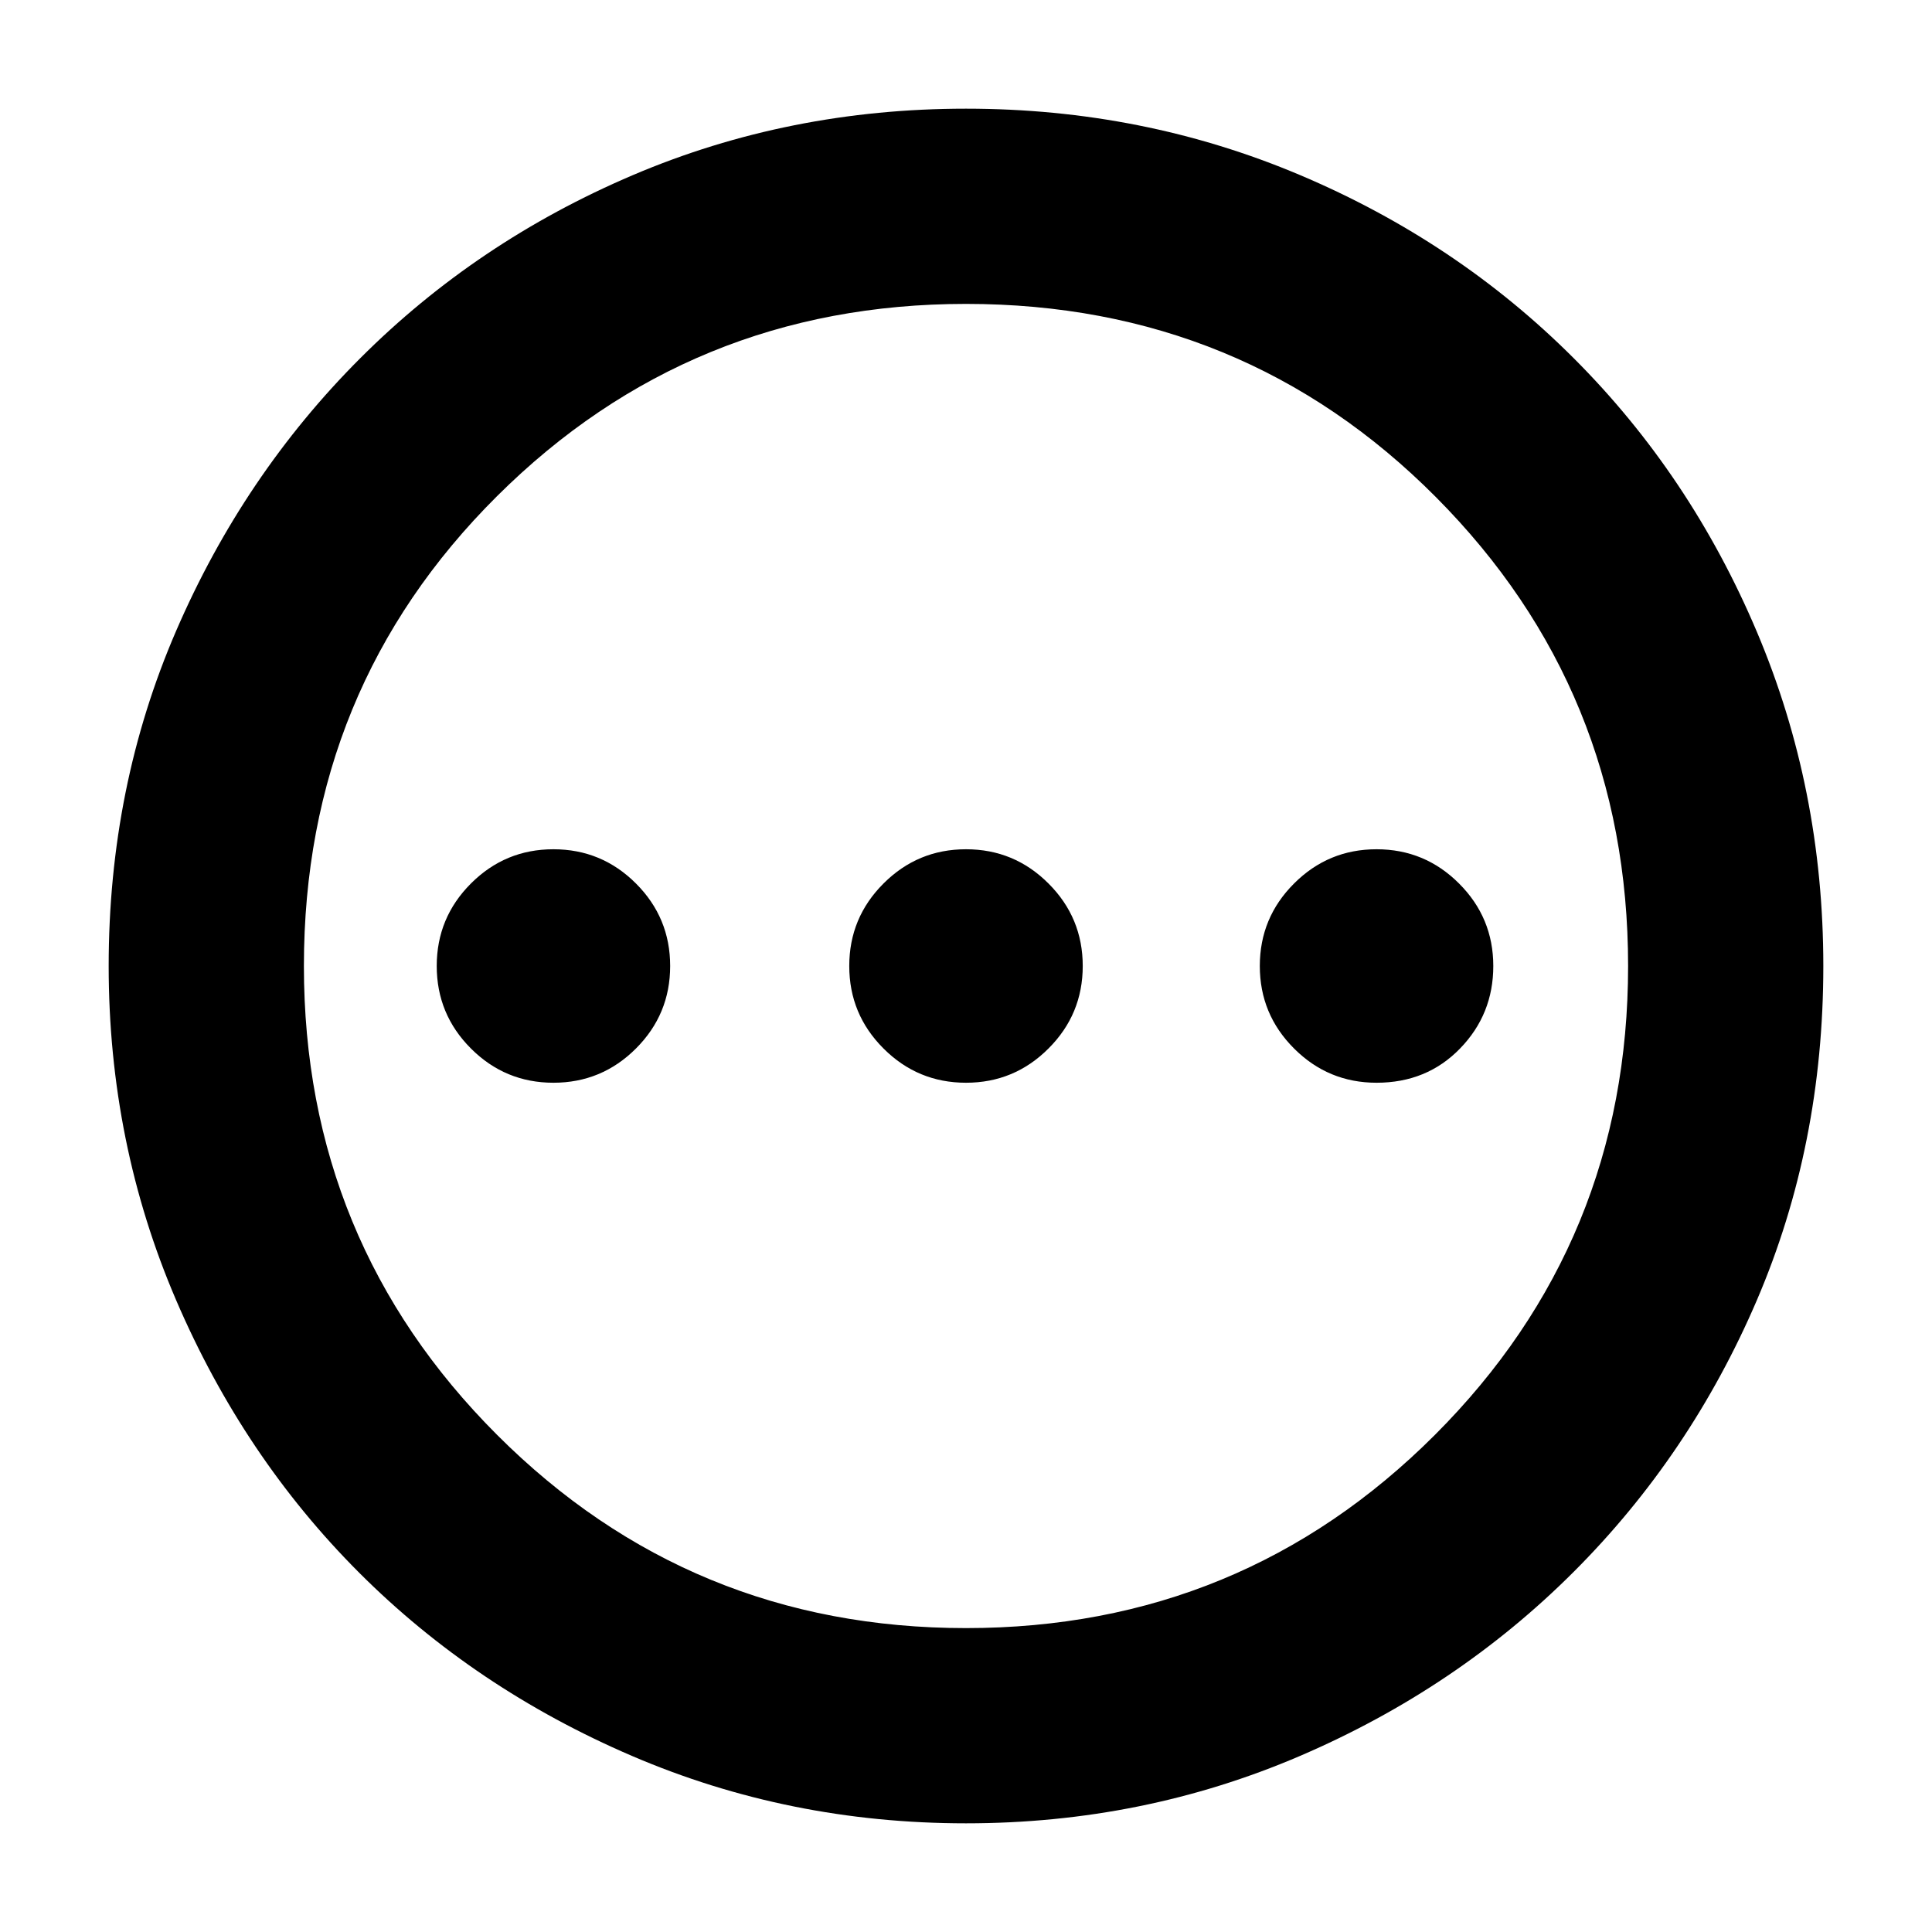 <svg xmlns="http://www.w3.org/2000/svg" height="40" width="40"><path d="M11.458 22.417q1 0 1.709-.709.708-.708.708-1.708t-.708-1.708q-.709-.709-1.709-.709t-1.708.709Q9.042 19 9.042 20t.708 1.708q.708.709 1.708.709Zm8.542 0q1 0 1.708-.709.709-.708.709-1.708t-.709-1.708Q21 17.583 20 17.583t-1.708.709Q17.583 19 17.583 20t.709 1.708q.708.709 1.708.709Zm8.5 0q1.042 0 1.729-.709.688-.708.688-1.708t-.709-1.708q-.708-.709-1.708-.709t-1.708.709Q26.083 19 26.083 20t.709 1.708q.708.709 1.708.709ZM20 37.75q-3.667 0-6.917-1.396t-5.646-3.792q-2.395-2.395-3.791-5.645Q2.25 23.667 2.25 20q0-3.708 1.396-6.937 1.396-3.23 3.812-5.646Q9.875 5 13.104 3.625T20 2.25q3.667 0 6.917 1.375t5.666 3.792Q35 9.833 36.375 13.083 37.75 16.333 37.75 20q0 3.708-1.375 6.917-1.375 3.208-3.792 5.625-2.416 2.416-5.666 3.812Q23.667 37.75 20 37.75Zm0-4.042q5.708 0 9.708-4t4-9.708q0-5.708-3.979-9.708t-9.729-4q-5.708 0-9.708 3.979t-4 9.729q0 5.708 4 9.708t9.708 4ZM20 20Z"/></svg>